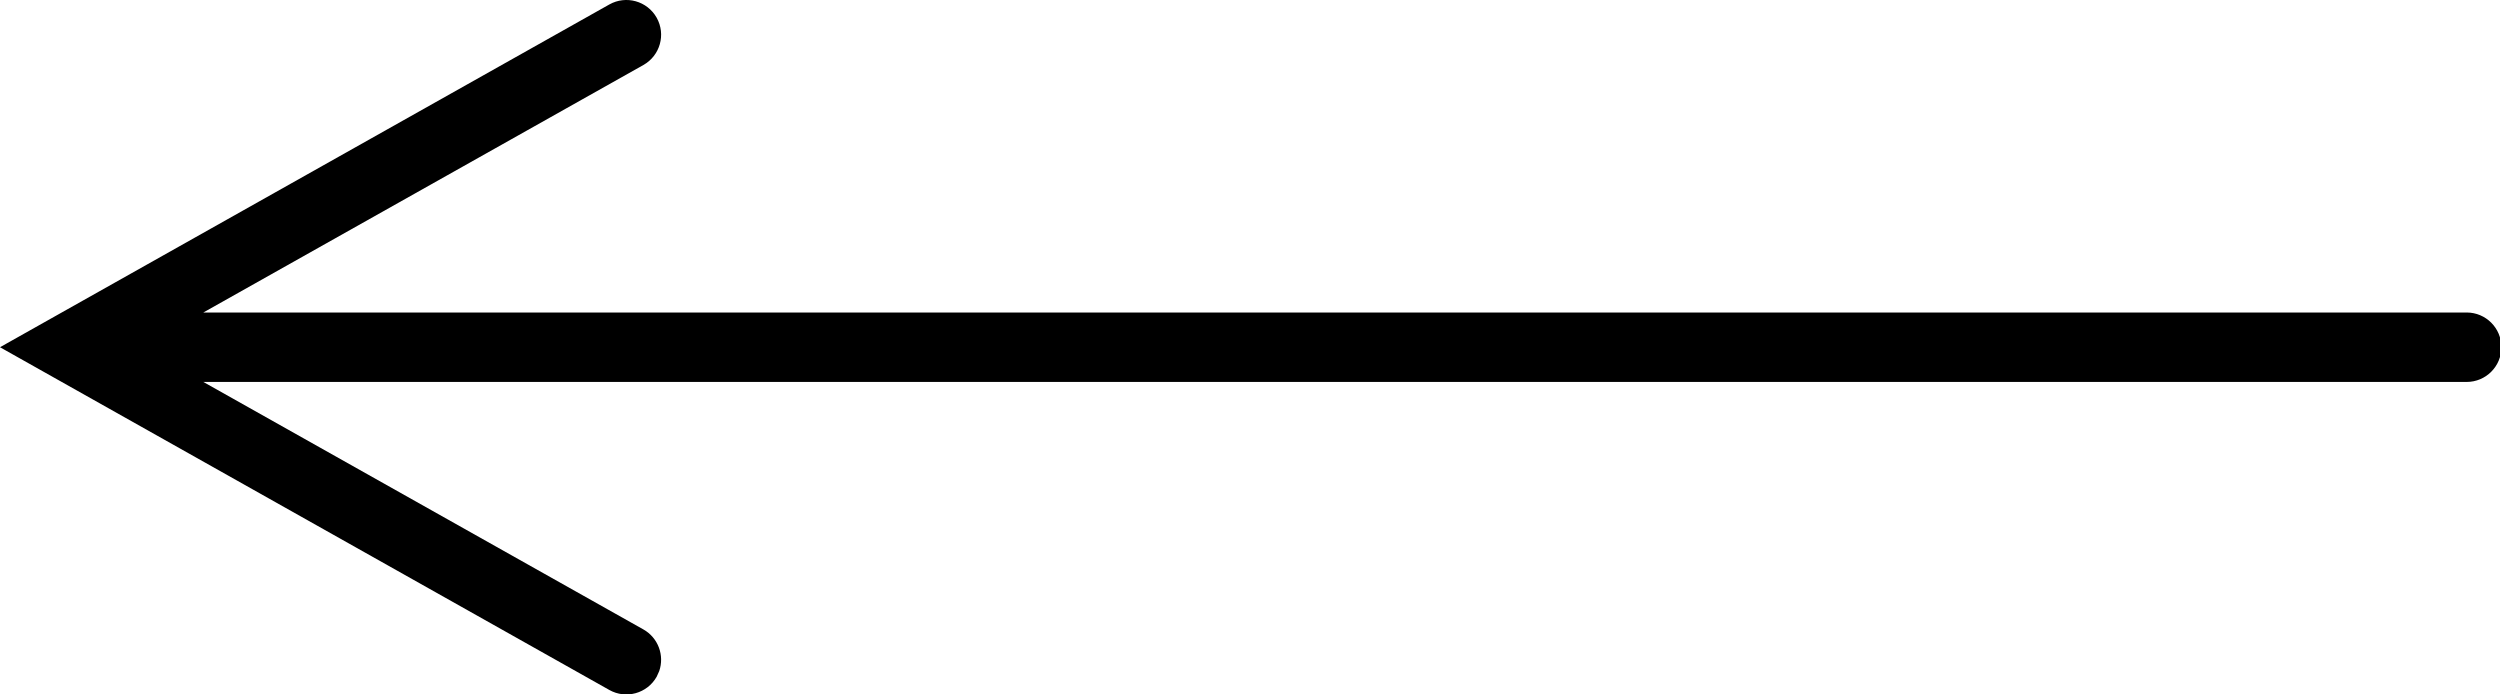 
<svg width="36px" height="10px" viewBox="0 0 36 10" version="1.1" xmlns="http://www.w3.org/2000/svg" xmlns:xlink="http://www.w3.org/1999/xlink">
    <g id="Page-1" stroke="none" stroke-width="1" fill="none" fill-rule="evenodd">
        <g id="Group" fill="#000000" fill-rule="nonzero">
            <path d="M9.456,0.255 C9.591,0.496 9.506,0.8 9.265,0.936 L2.928,4.5 L35.52,4.5 C35.796,4.5 36.02,4.724 36.02,5 C36.02,5.276 35.796,5.5 35.52,5.5 L2.928,5.5 L9.265,9.064 C9.479,9.185 9.57,9.439 9.493,9.663 L9.456,9.745 C9.32,9.986 9.015,10.071 8.775,9.936 L0.775,5.436 L0,5 L0.775,4.564 L8.775,0.064 C9.015,-0.071 9.32,0.014 9.456,0.255 Z" id="Line-3"></path>
        </g>
    </g>
</svg>
